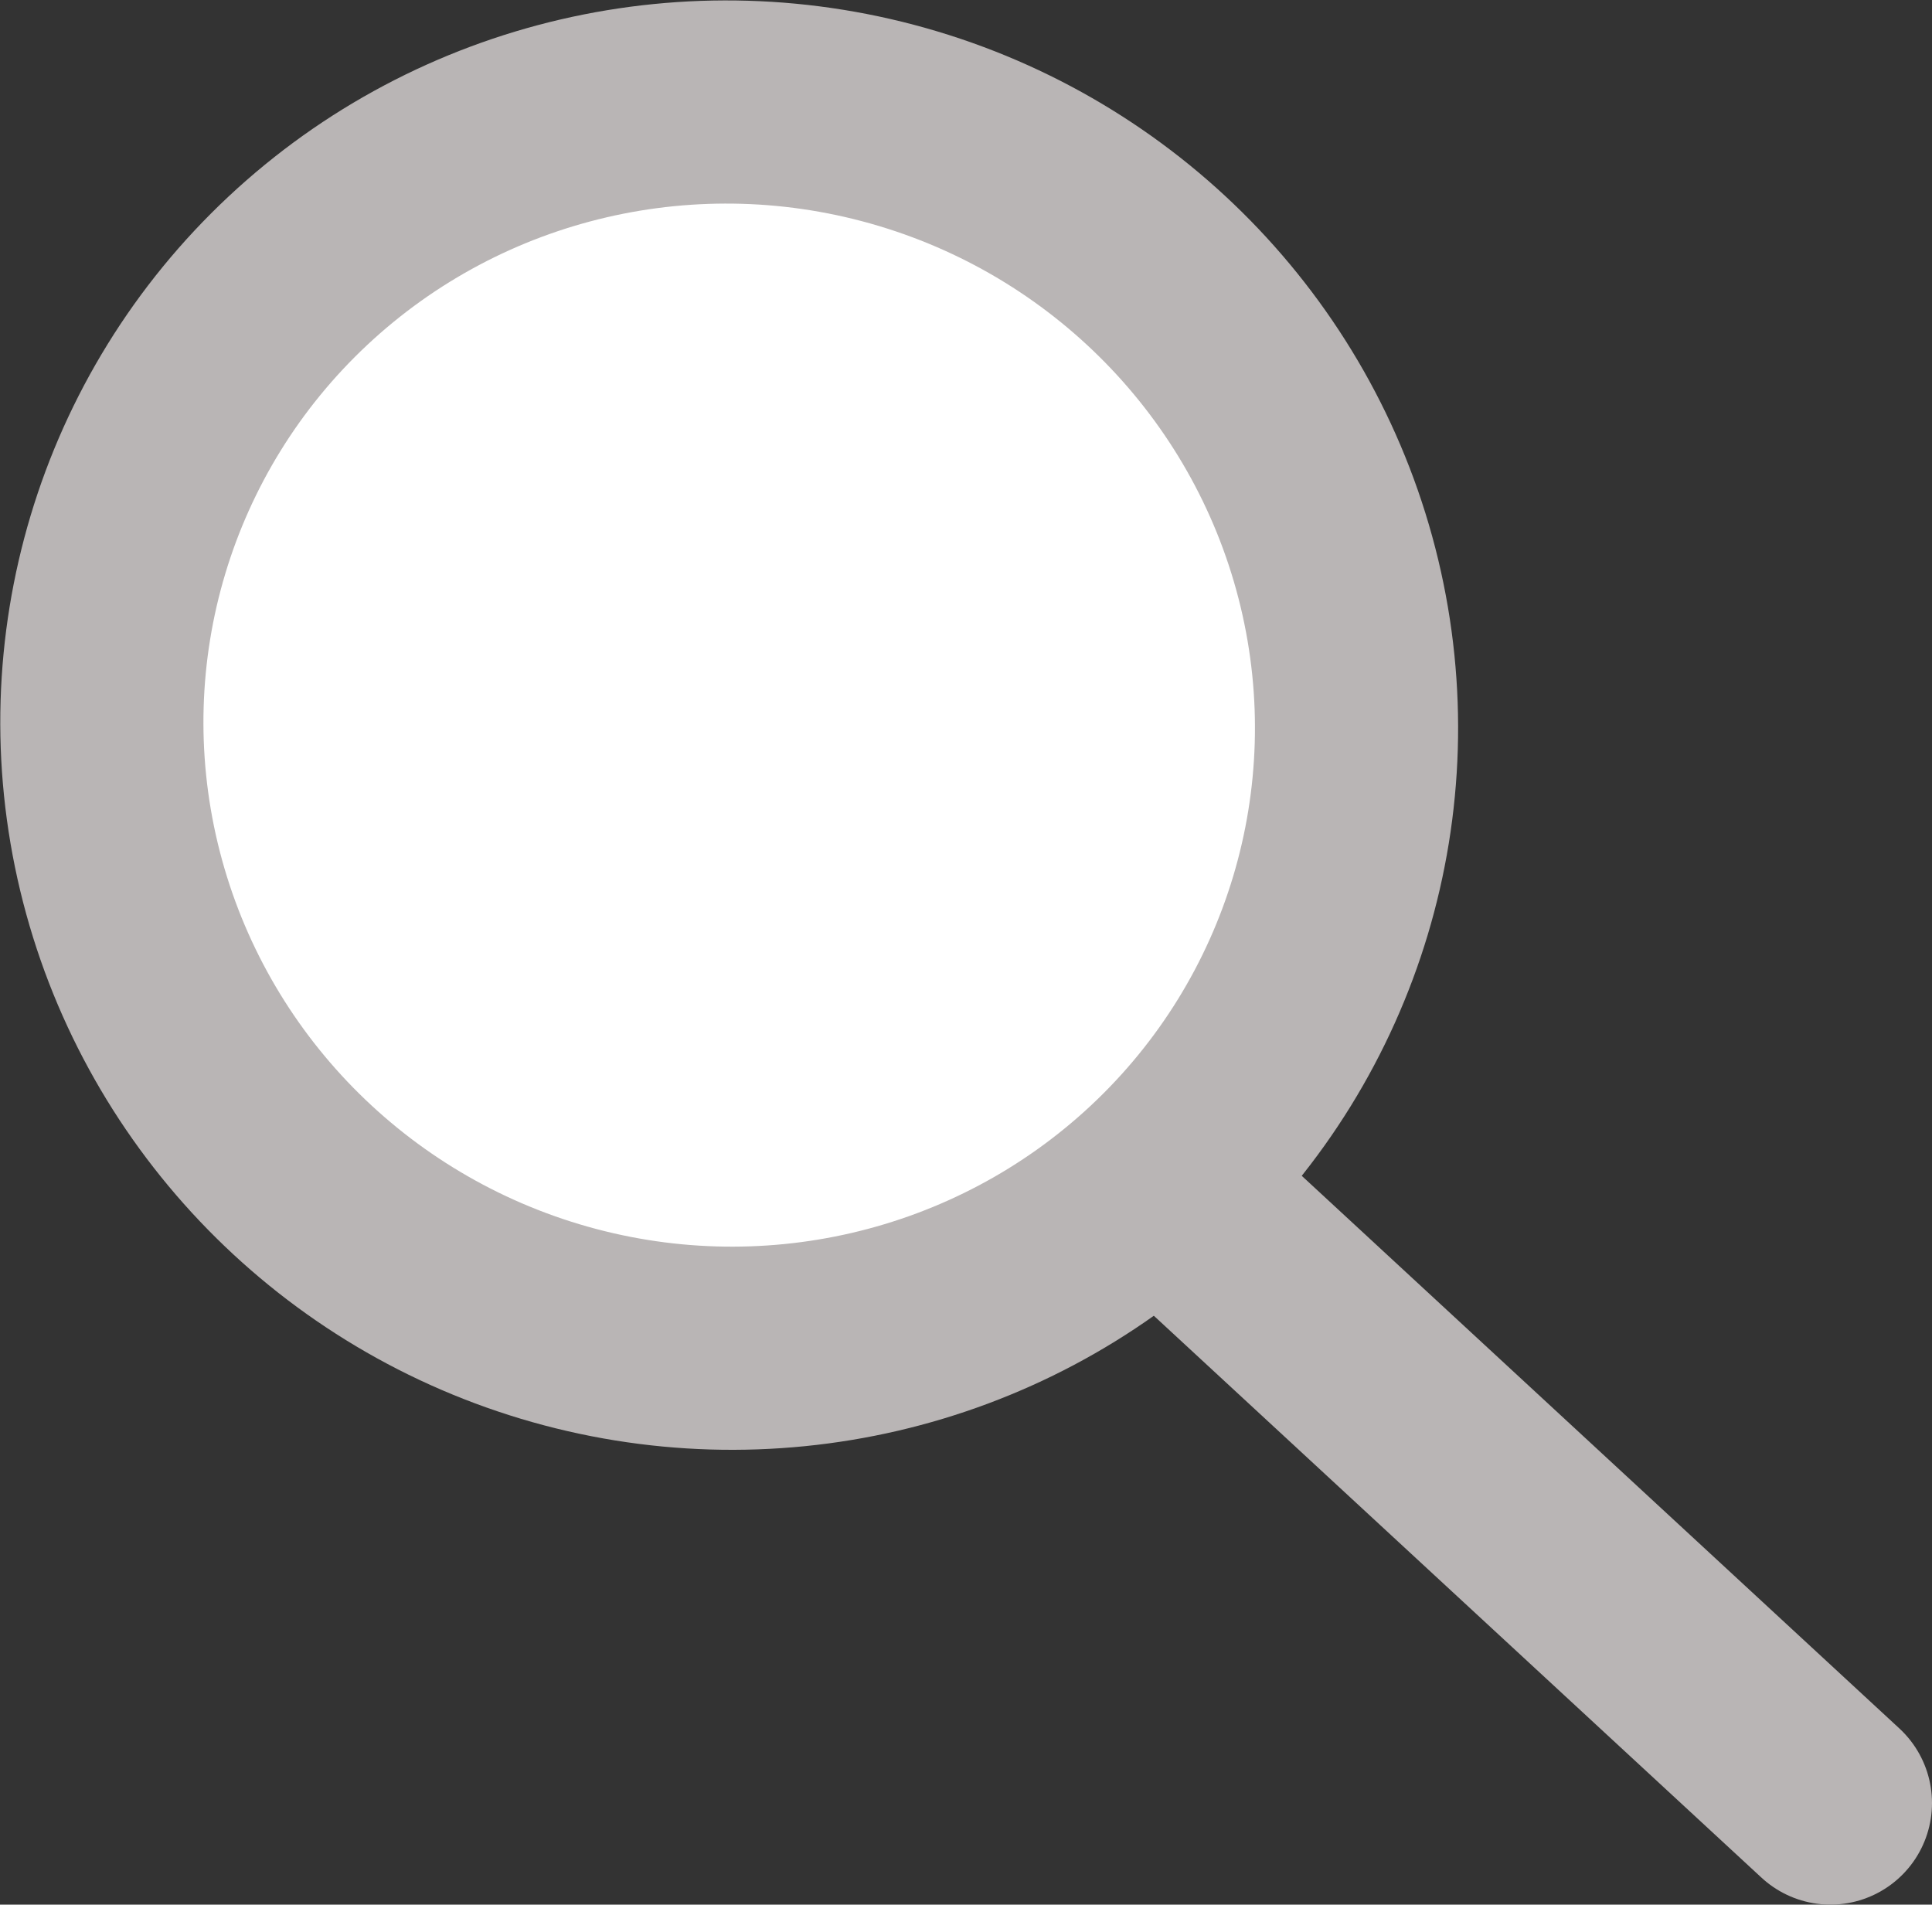 <svg id="Layer_1" data-name="Layer 1" xmlns="http://www.w3.org/2000/svg" viewBox="0 0 19.02 18.75"><rect x="0" y="0" width="19.02" height="18.75" fill="#333333" stroke="none"/><defs><style>.cls-1{fill:#fff;}.cls-1,.cls-2{stroke:#b9b5b5;stroke-miterlimit:10;stroke-width:2px;}.cls-2{fill:none;stroke-linecap:round;}</style></defs><title>search</title><ellipse class="cls-1" cx="222.81" cy="246.41" rx="6.13" ry="6.18" transform="translate(-292.89 149.69) rotate(-73.29)"/><line class="cls-2" x1="11.78" y1="11.98" x2="18.02" y2="17.75"/></svg>
